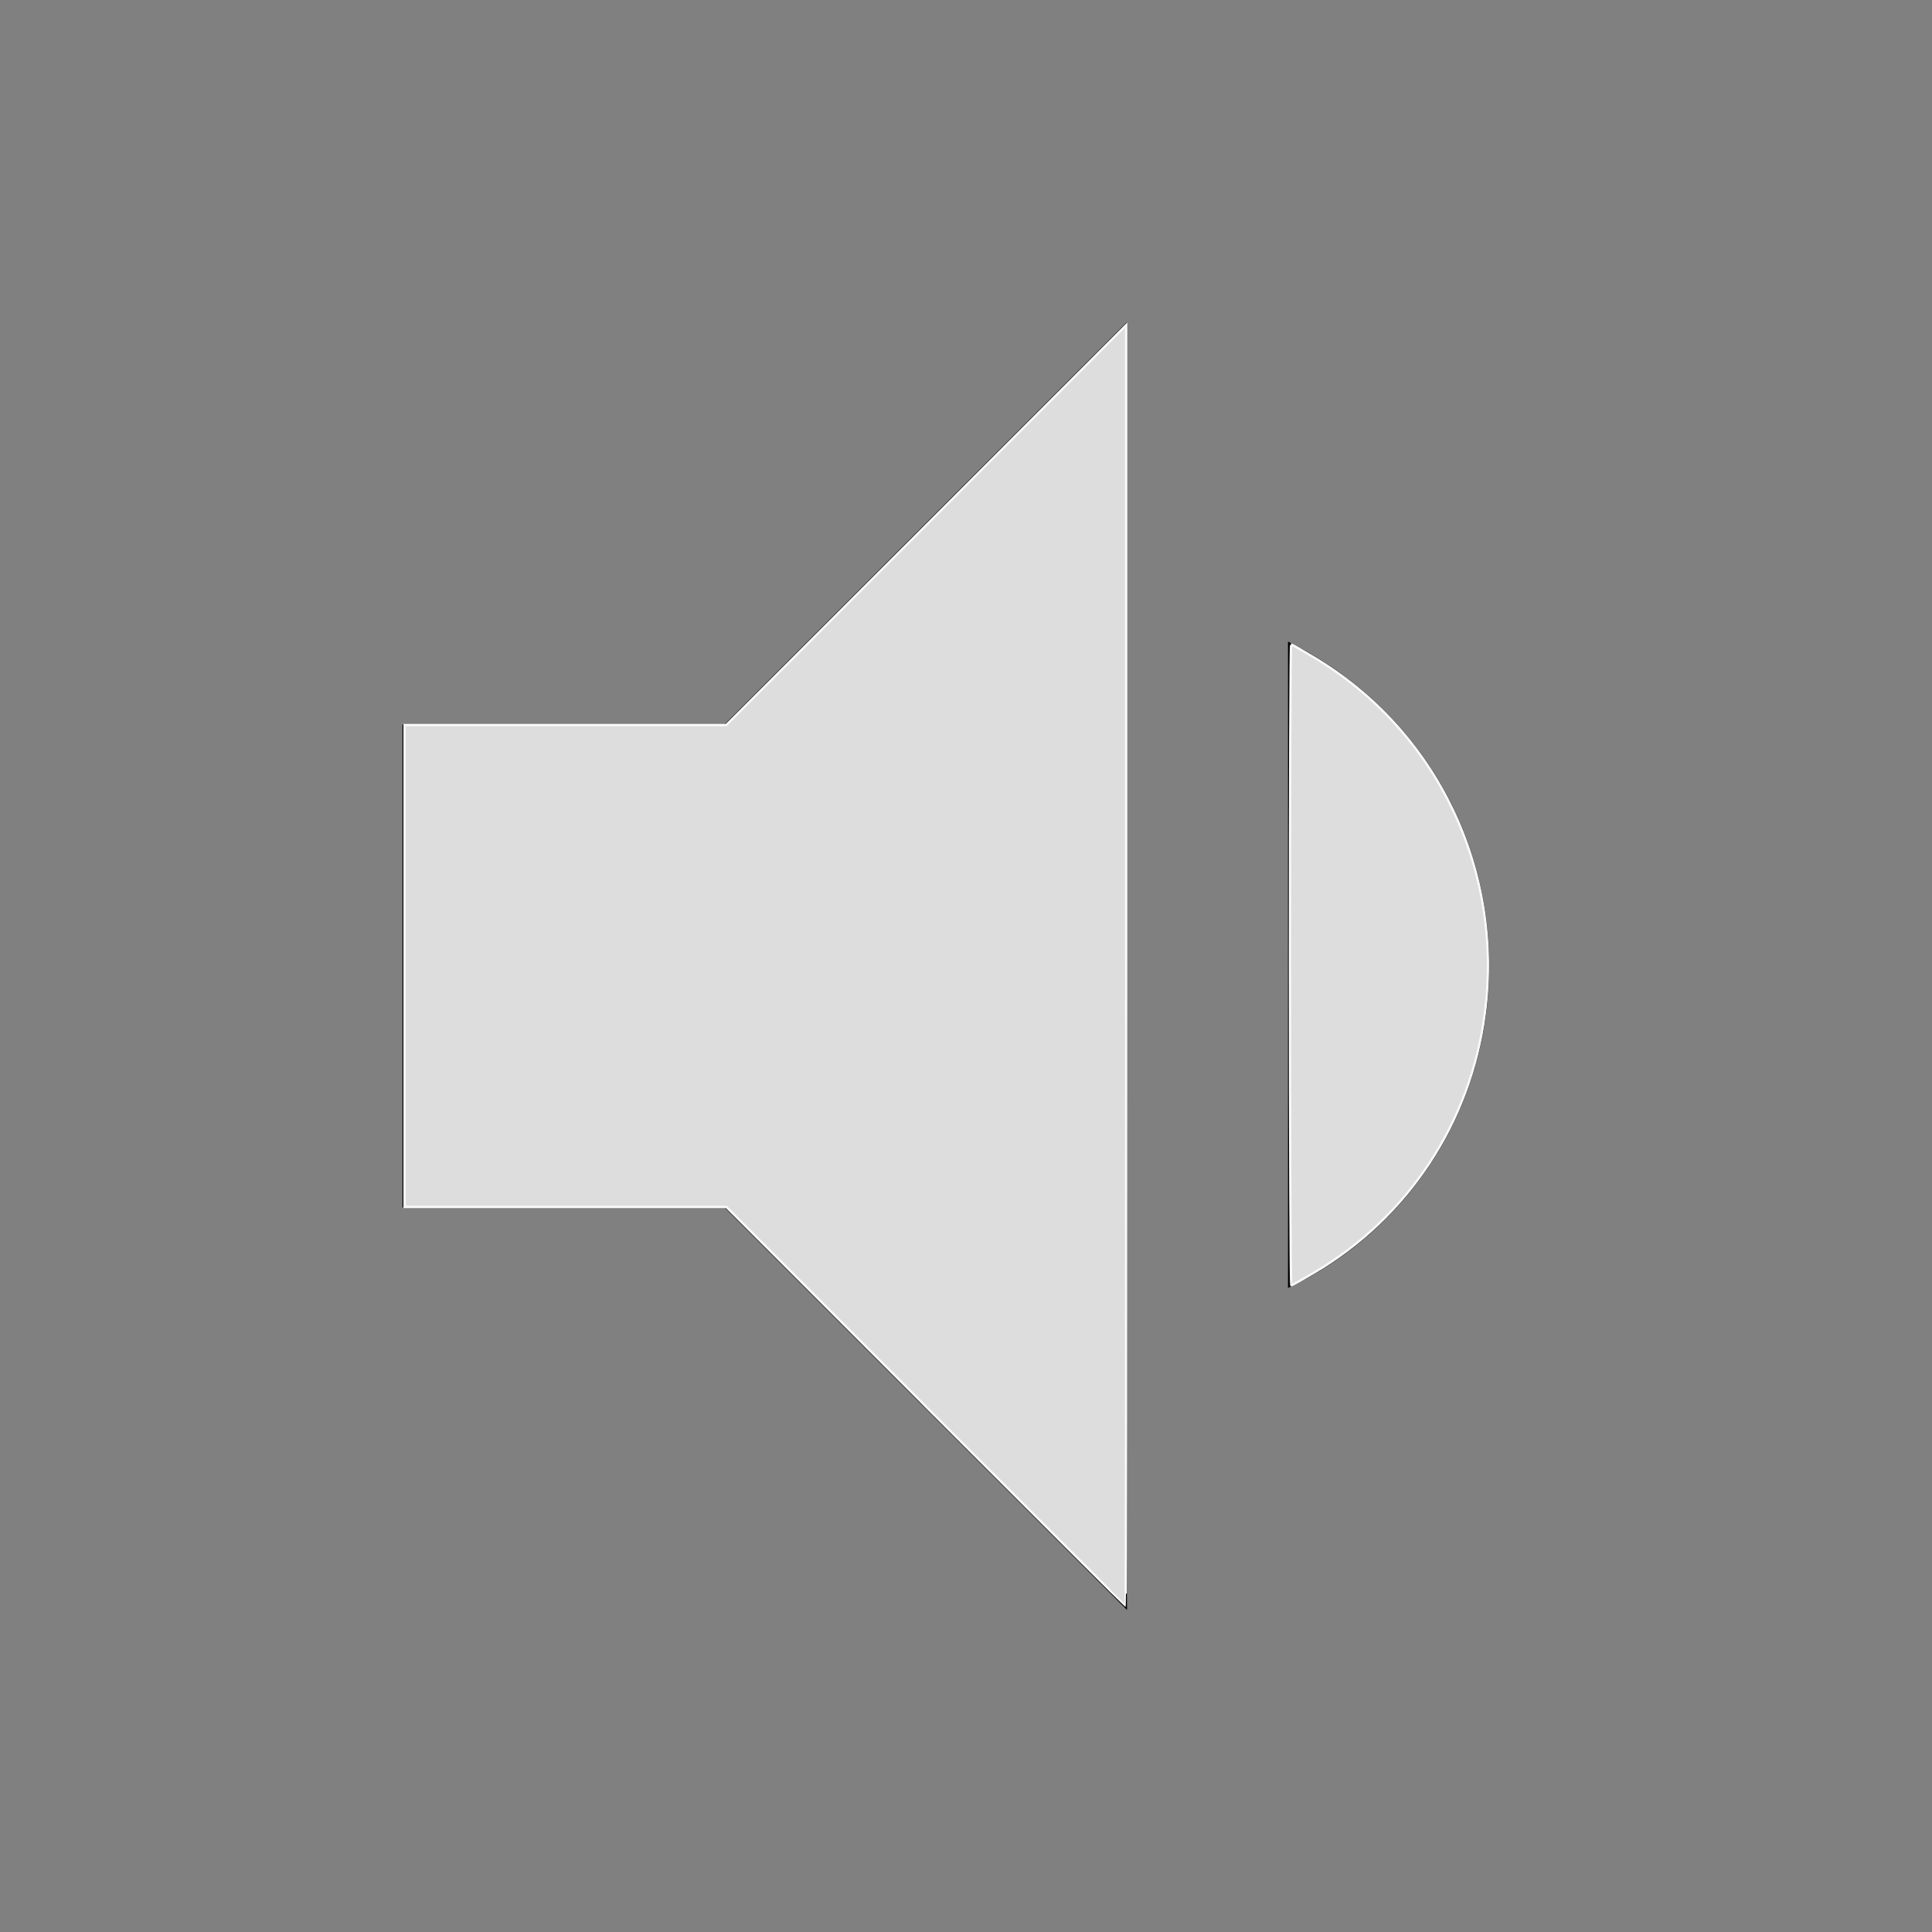 <?xml version="1.0" encoding="UTF-8" standalone="no"?>
<svg
   viewBox="0 0 24 24"
   version="1.1"
   id="svg1"
   sodipodi:docname="volume-medium.svg"
   inkscape:version="1.3 (0e150ed6c4, 2023-07-21)"
   xmlns:inkscape="http://www.inkscape.org/namespaces/inkscape"
   xmlns:sodipodi="http://sodipodi.sourceforge.net/DTD/sodipodi-0.dtd"
   xmlns="http://www.w3.org/2000/svg"
   xmlns:svg="http://www.w3.org/2000/svg">
  <rect x="0" y="0" width="24" height="24" fill="#808080" stroke="none"/>
  <defs
     id="defs1" />
  <sodipodi:namedview
     id="namedview1"
     pagecolor="#ffffff"
     bordercolor="#000000"
     borderopacity="0.25"
     inkscape:showpageshadow="2"
     inkscape:pageopacity="0.0"
     inkscape:pagecheckerboard="0"
     inkscape:deskcolor="#d1d1d1"
     inkscape:zoom="34.916667"
     inkscape:cx="11.97136"
     inkscape:cy="12.01432"
     inkscape:window-width="865"
     inkscape:window-height="1000"
     inkscape:window-x="224"
     inkscape:window-y="64"
     inkscape:window-maximized="1"
     inkscape:current-layer="svg1" />
  <path
     d="M5,9V15H9L14,20V4L9,9M18.5,12C18.5,10.23 17.5,8.71 16,7.97V16C17.5,15.29 18.5,13.76 18.5,12Z"
     id="path1" />
  <path
     style="fill:#dddddd;stroke:#f9f9f9;stroke-width:0.029;fill-opacity:1"
     d="M 11.499,17.47 9.022,14.993 H 7.024 5.026 V 12 9.007 H 7.024 9.021 L 11.506,6.523 13.99,4.038 v 7.955 c 0,4.375 -0.003,7.955 -0.007,7.955 -0.004,0 -1.122,-1.115 -2.484,-2.477 z"
     id="path2" />
  <path
     style="fill:#dddddd;stroke:#f9f9f9;stroke-width:0.029;fill-opacity:1"
     d="m 16.024,11.986 c 0,-2.189 0.006,-3.981 0.015,-3.981 0.008,0 0.136,0.073 0.285,0.162 1.528,0.915 2.355,2.641 2.121,4.426 -0.177,1.352 -0.954,2.53 -2.12,3.216 -0.147,0.086 -0.274,0.157 -0.284,0.157 -0.009,0 -0.017,-1.791 -0.017,-3.981 z"
     id="path3" />
</svg>
